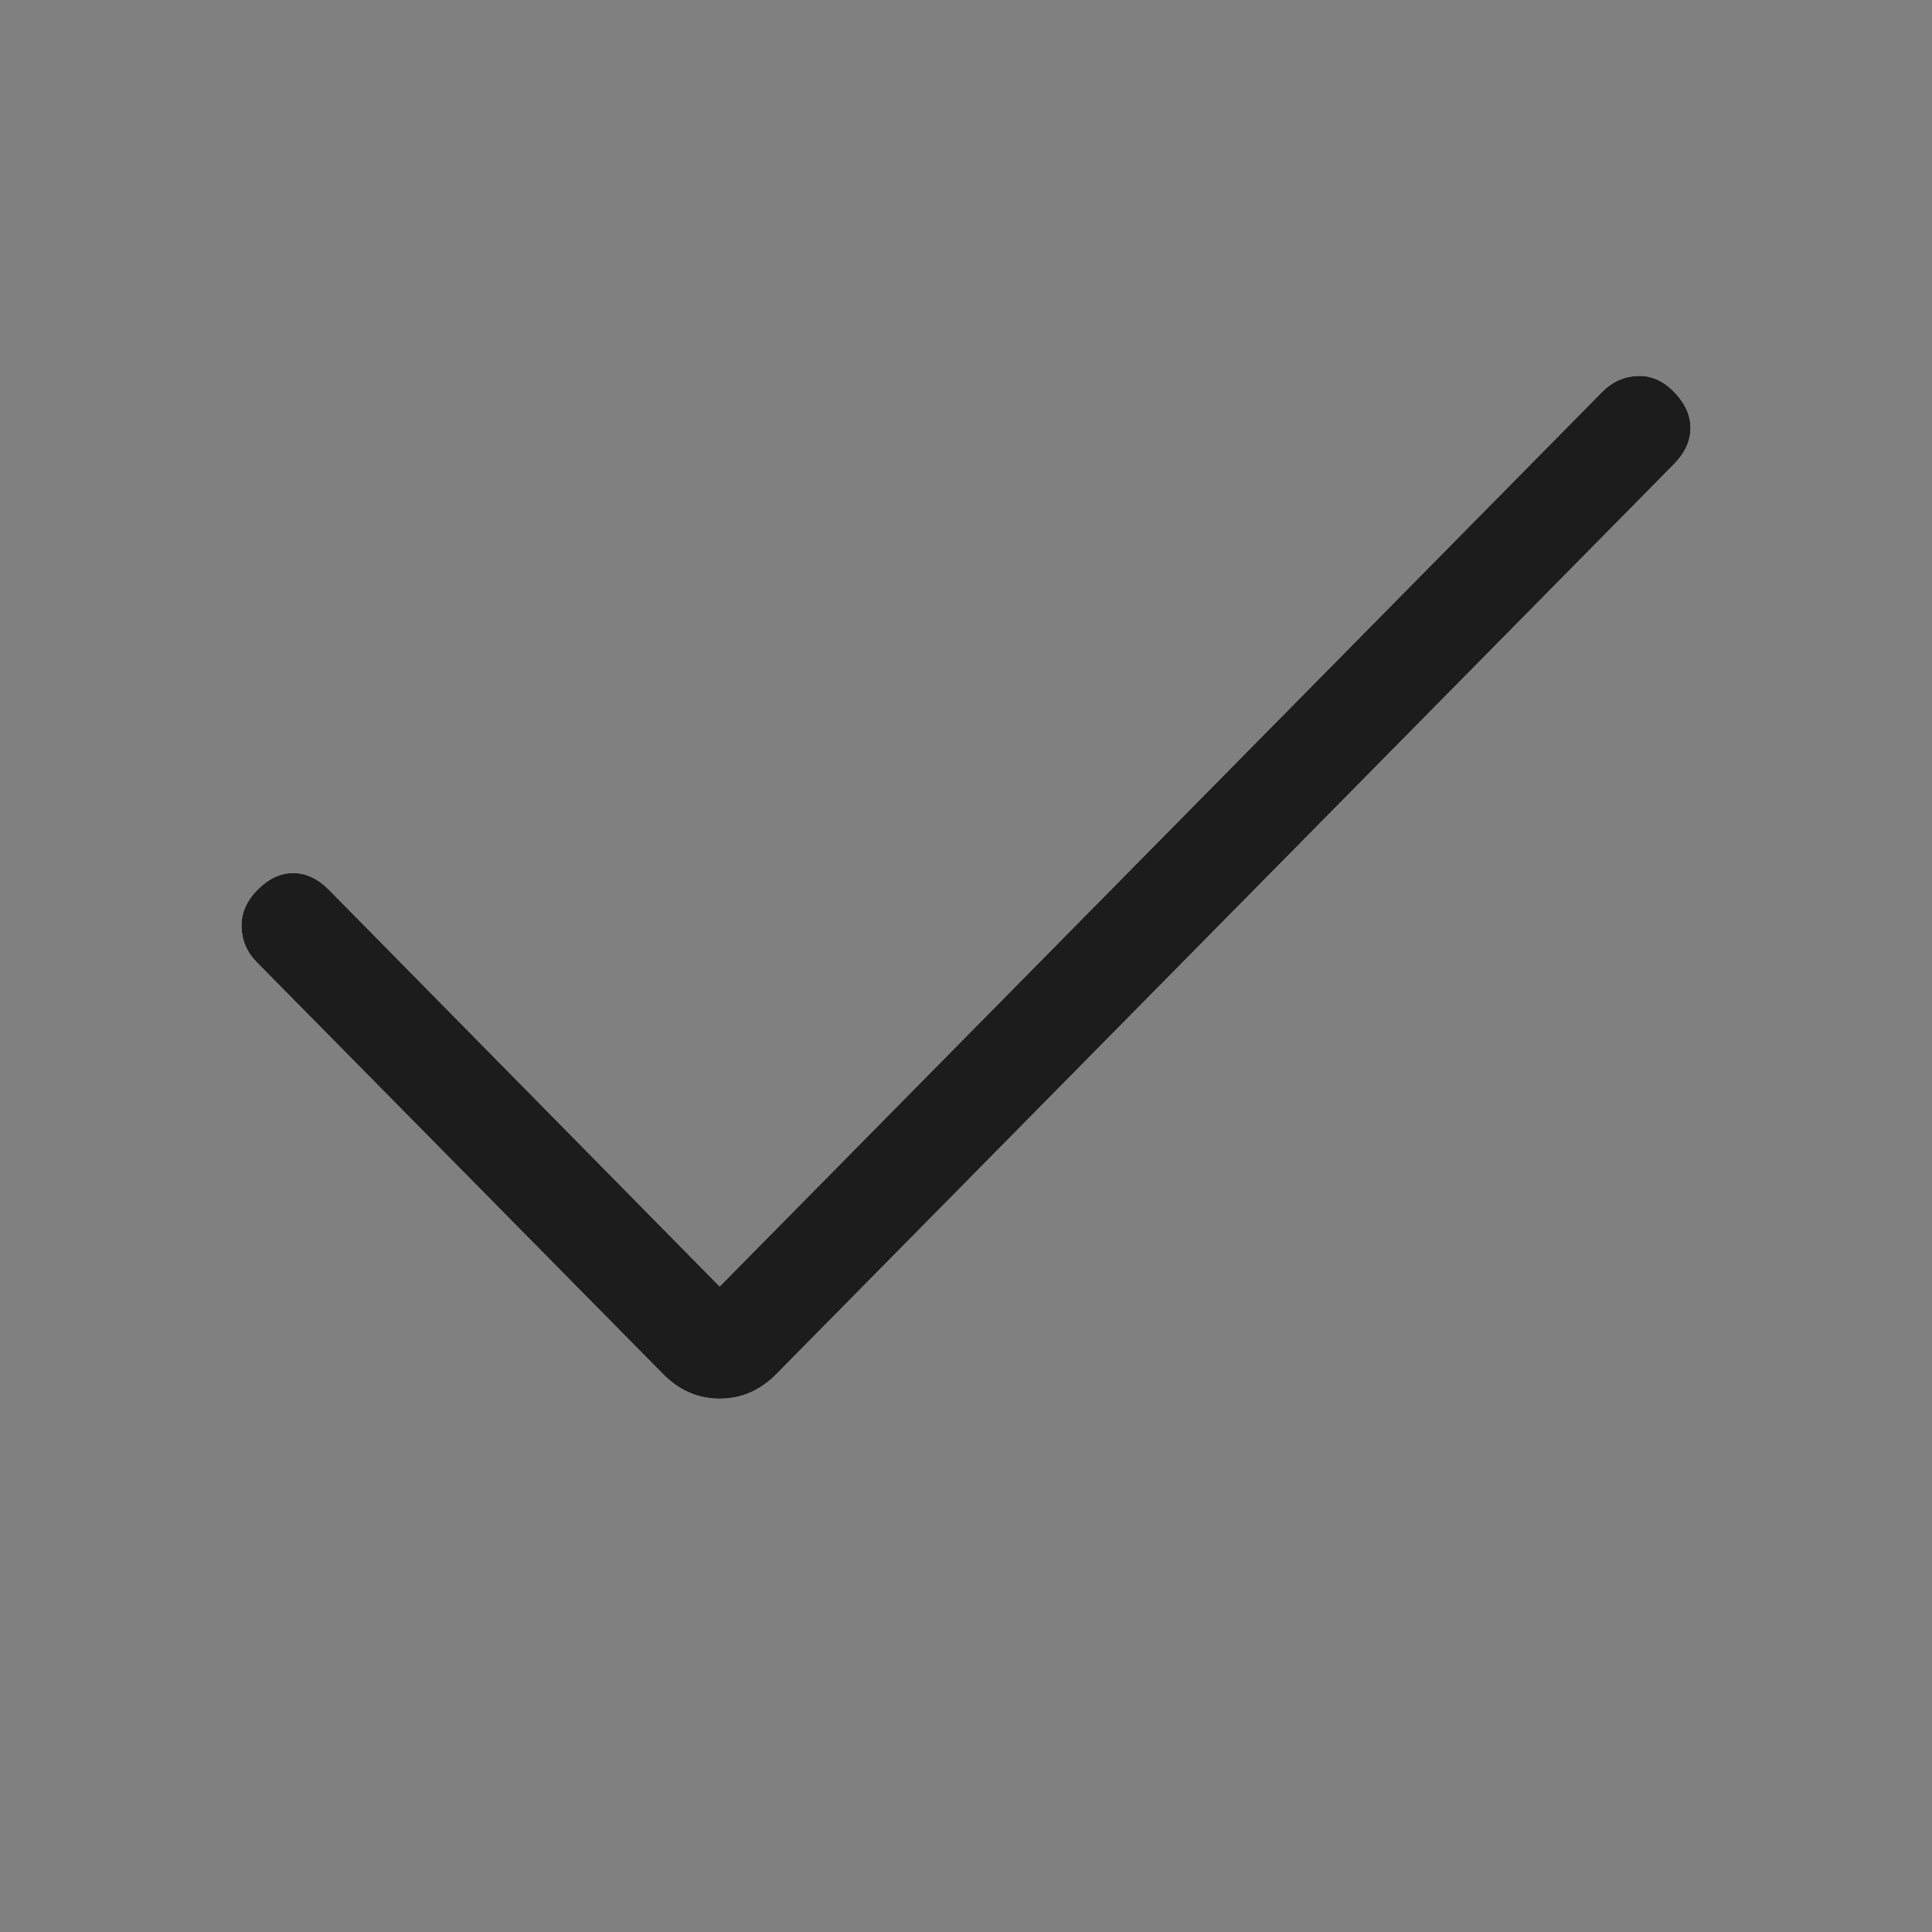 <svg width="24" height="24" viewBox="0 0 24 24" fill="none" xmlns="http://www.w3.org/2000/svg">
<rect x="0" y="0" width="24" height="24" fill="#808080" stroke="none"/>
<path d="M8.94 15.981L19.905 4.866C20.027 4.743 20.171 4.678 20.338 4.67C20.505 4.662 20.657 4.727 20.794 4.866C20.931 5.006 21 5.156 21 5.317C21 5.478 20.931 5.628 20.794 5.767L9.645 17.069C9.443 17.273 9.209 17.375 8.94 17.375C8.672 17.375 8.437 17.273 8.236 17.069L3.191 11.955C3.069 11.832 3.006 11.686 3 11.516C2.995 11.347 3.061 11.193 3.198 11.054C3.335 10.915 3.483 10.845 3.642 10.845C3.801 10.845 3.949 10.915 4.087 11.054L8.94 15.981Z" fill="white"/>
<path d="M8.94 15.981L19.905 4.866C20.027 4.743 20.171 4.678 20.338 4.67C20.505 4.662 20.657 4.727 20.794 4.866C20.931 5.006 21 5.156 21 5.317C21 5.478 20.931 5.628 20.794 5.767L9.645 17.069C9.443 17.273 9.209 17.375 8.94 17.375C8.672 17.375 8.437 17.273 8.236 17.069L3.191 11.955C3.069 11.832 3.006 11.686 3 11.516C2.995 11.347 3.061 11.193 3.198 11.054C3.335 10.915 3.483 10.845 3.642 10.845C3.801 10.845 3.949 10.915 4.087 11.054L8.94 15.981Z" fill="#1C1C1C"/>
</svg>
